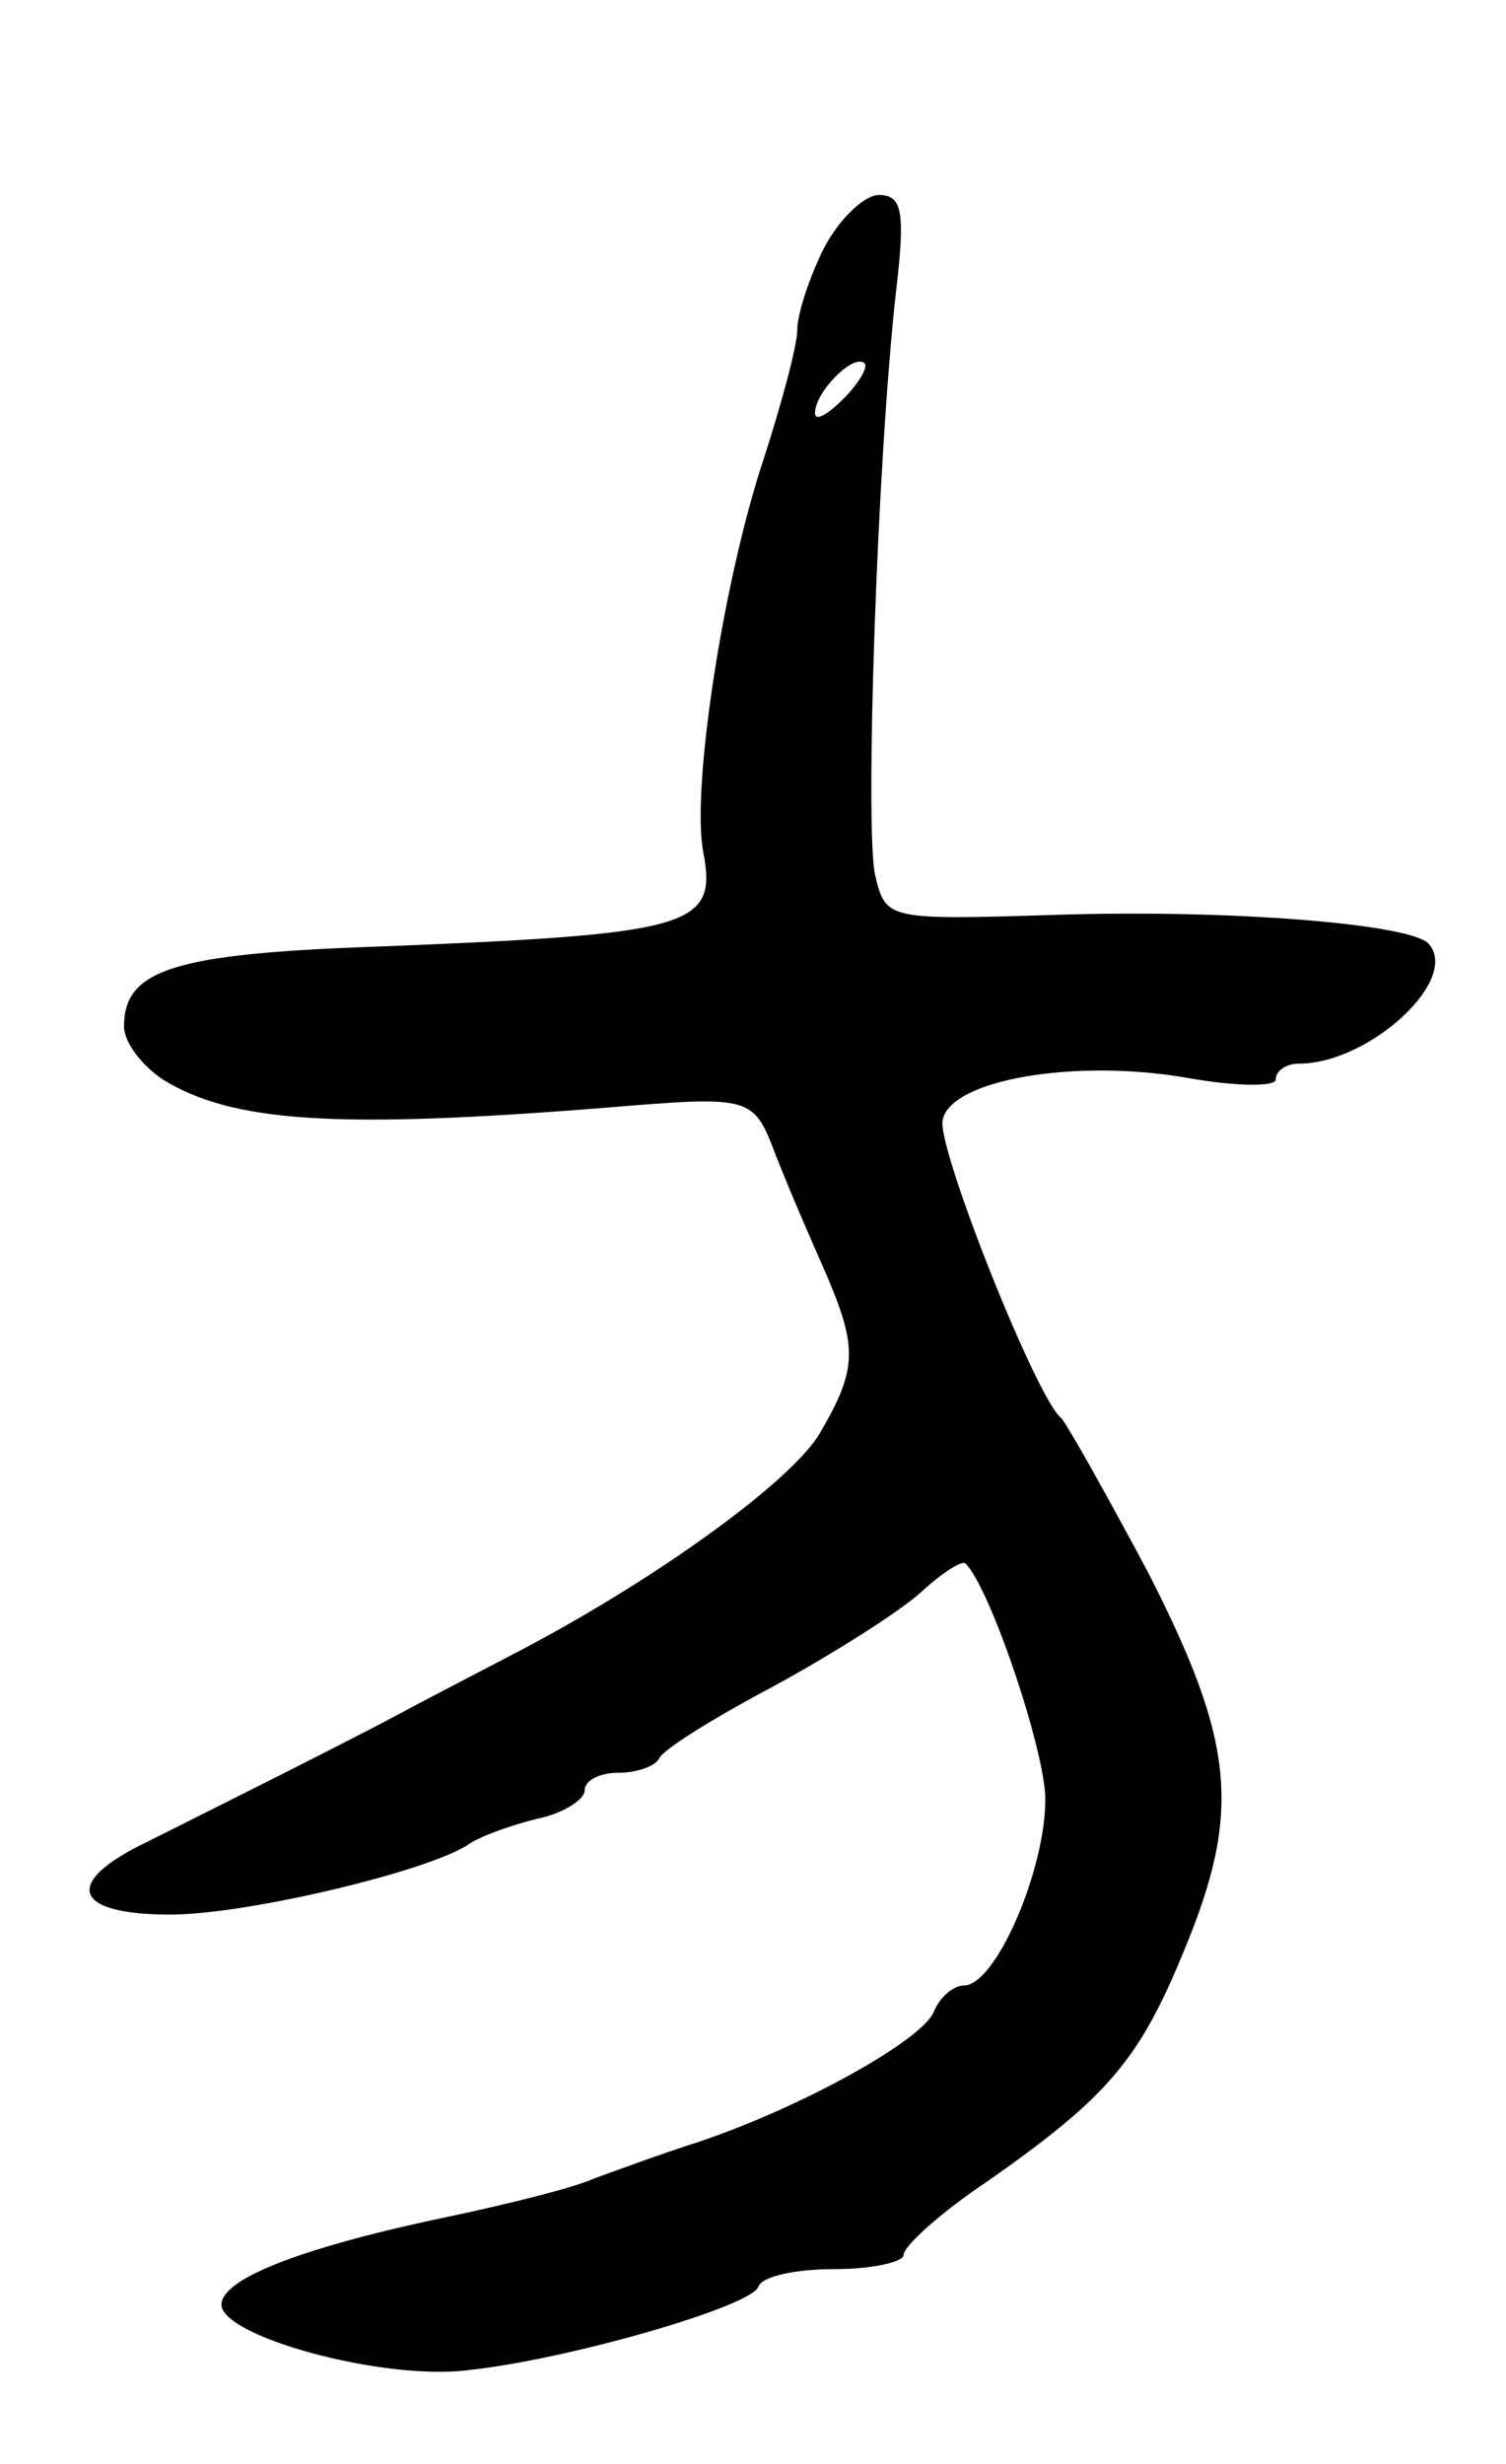 <svg version="1.0" xmlns="http://www.w3.org/2000/svg"
 width="85pt" height="139pt" viewBox="0 0 85 139"
 preserveAspectRatio="xMidYMid meet">
<g transform="translate(0,139) scale(0.1,-0.1)"
fill="#000000" stroke="none">
<path d="M465 1250 c-8 -16 -15 -37 -15 -46 0 -9 -9 -42 -19 -73 -23 -69 -41
-187 -34 -222 8 -42 -7 -46 -185 -53 -114 -4 -142 -13 -142 -45 0 -9 10 -22
22 -30 39 -24 97 -28 248 -16 85 7 85 7 98 -27 7 -18 20 -48 28 -66 18 -42 18
-54 -3 -90 -16 -28 -97 -86 -177 -127 -23 -12 -50 -26 -61 -32 -28 -15 -104
-53 -142 -72 -48 -23 -42 -41 13 -41 44 0 148 25 169 40 6 4 22 10 38 14 15 3
27 11 27 16 0 6 9 10 19 10 11 0 21 4 23 8 2 5 31 23 65 41 33 18 71 42 83 53
12 11 23 18 25 16 14 -14 45 -106 45 -133 0 -40 -28 -105 -46 -105 -6 0 -14
-7 -17 -15 -7 -16 -73 -53 -132 -73 -22 -7 -49 -17 -60 -21 -11 -5 -47 -14
-80 -21 -82 -17 -130 -35 -130 -50 0 -18 91 -43 139 -37 57 6 160 36 164 47 2
6 21 10 43 10 21 0 39 4 39 8 0 5 21 24 48 42 67 47 85 68 110 129 33 79 29
118 -20 214 -24 45 -46 84 -49 87 -14 11 -70 152 -67 168 4 23 75 35 138 24
28 -5 50 -5 50 -1 0 5 6 9 13 9 40 0 92 48 73 68 -12 11 -112 19 -208 16 -97
-3 -98 -3 -104 22 -6 25 1 236 12 332 5 43 3 52 -10 52 -8 0 -22 -13 -31 -30z
m11 -85 c-9 -9 -16 -13 -16 -8 0 12 22 34 28 28 2 -2 -3 -11 -12 -20z"/>
</g>
</svg>
